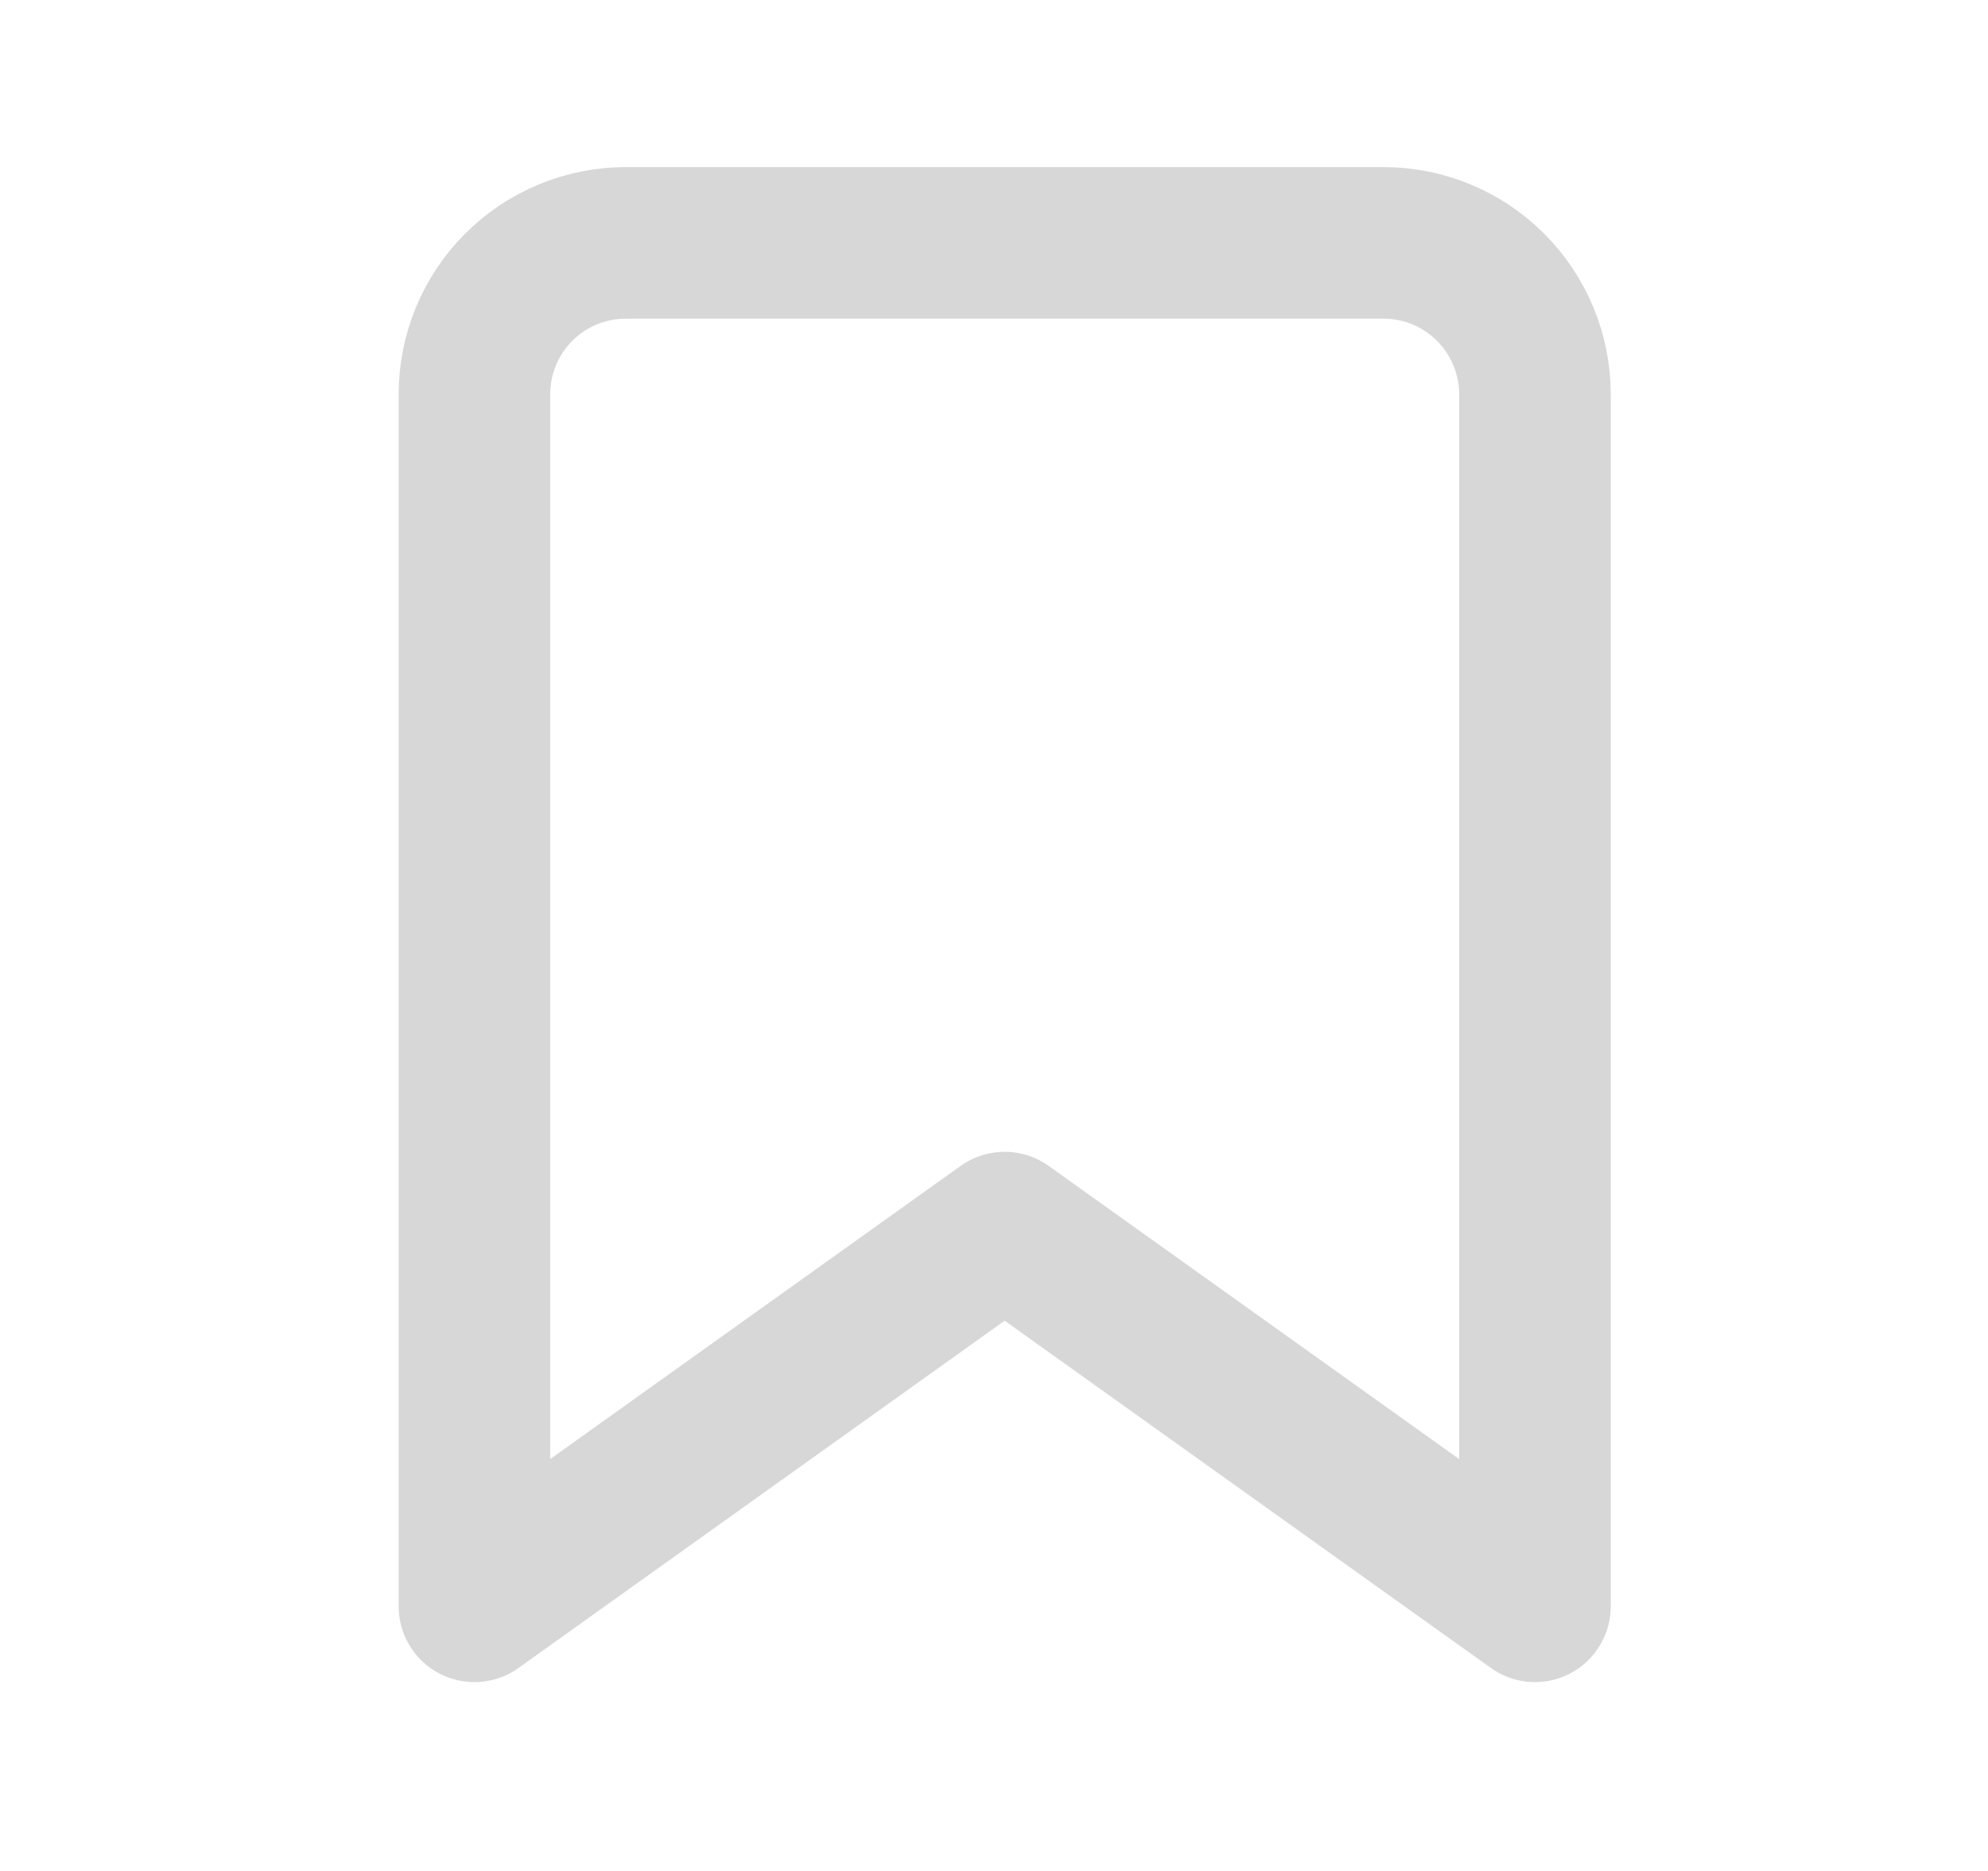 <svg width="17" height="16" viewBox="0 0 17 16" fill="none" xmlns="http://www.w3.org/2000/svg">
<path d="M13.126 13.737L8.591 10.498L4.057 13.737V3.372C4.057 3.029 4.193 2.699 4.436 2.456C4.679 2.213 5.009 2.077 5.352 2.077H11.83C12.174 2.077 12.503 2.213 12.746 2.456C12.989 2.699 13.126 3.029 13.126 3.372V13.737Z" stroke="#D7D7D7" stroke-width="1.296" stroke-linecap="round" stroke-linejoin="round"/>
</svg>
